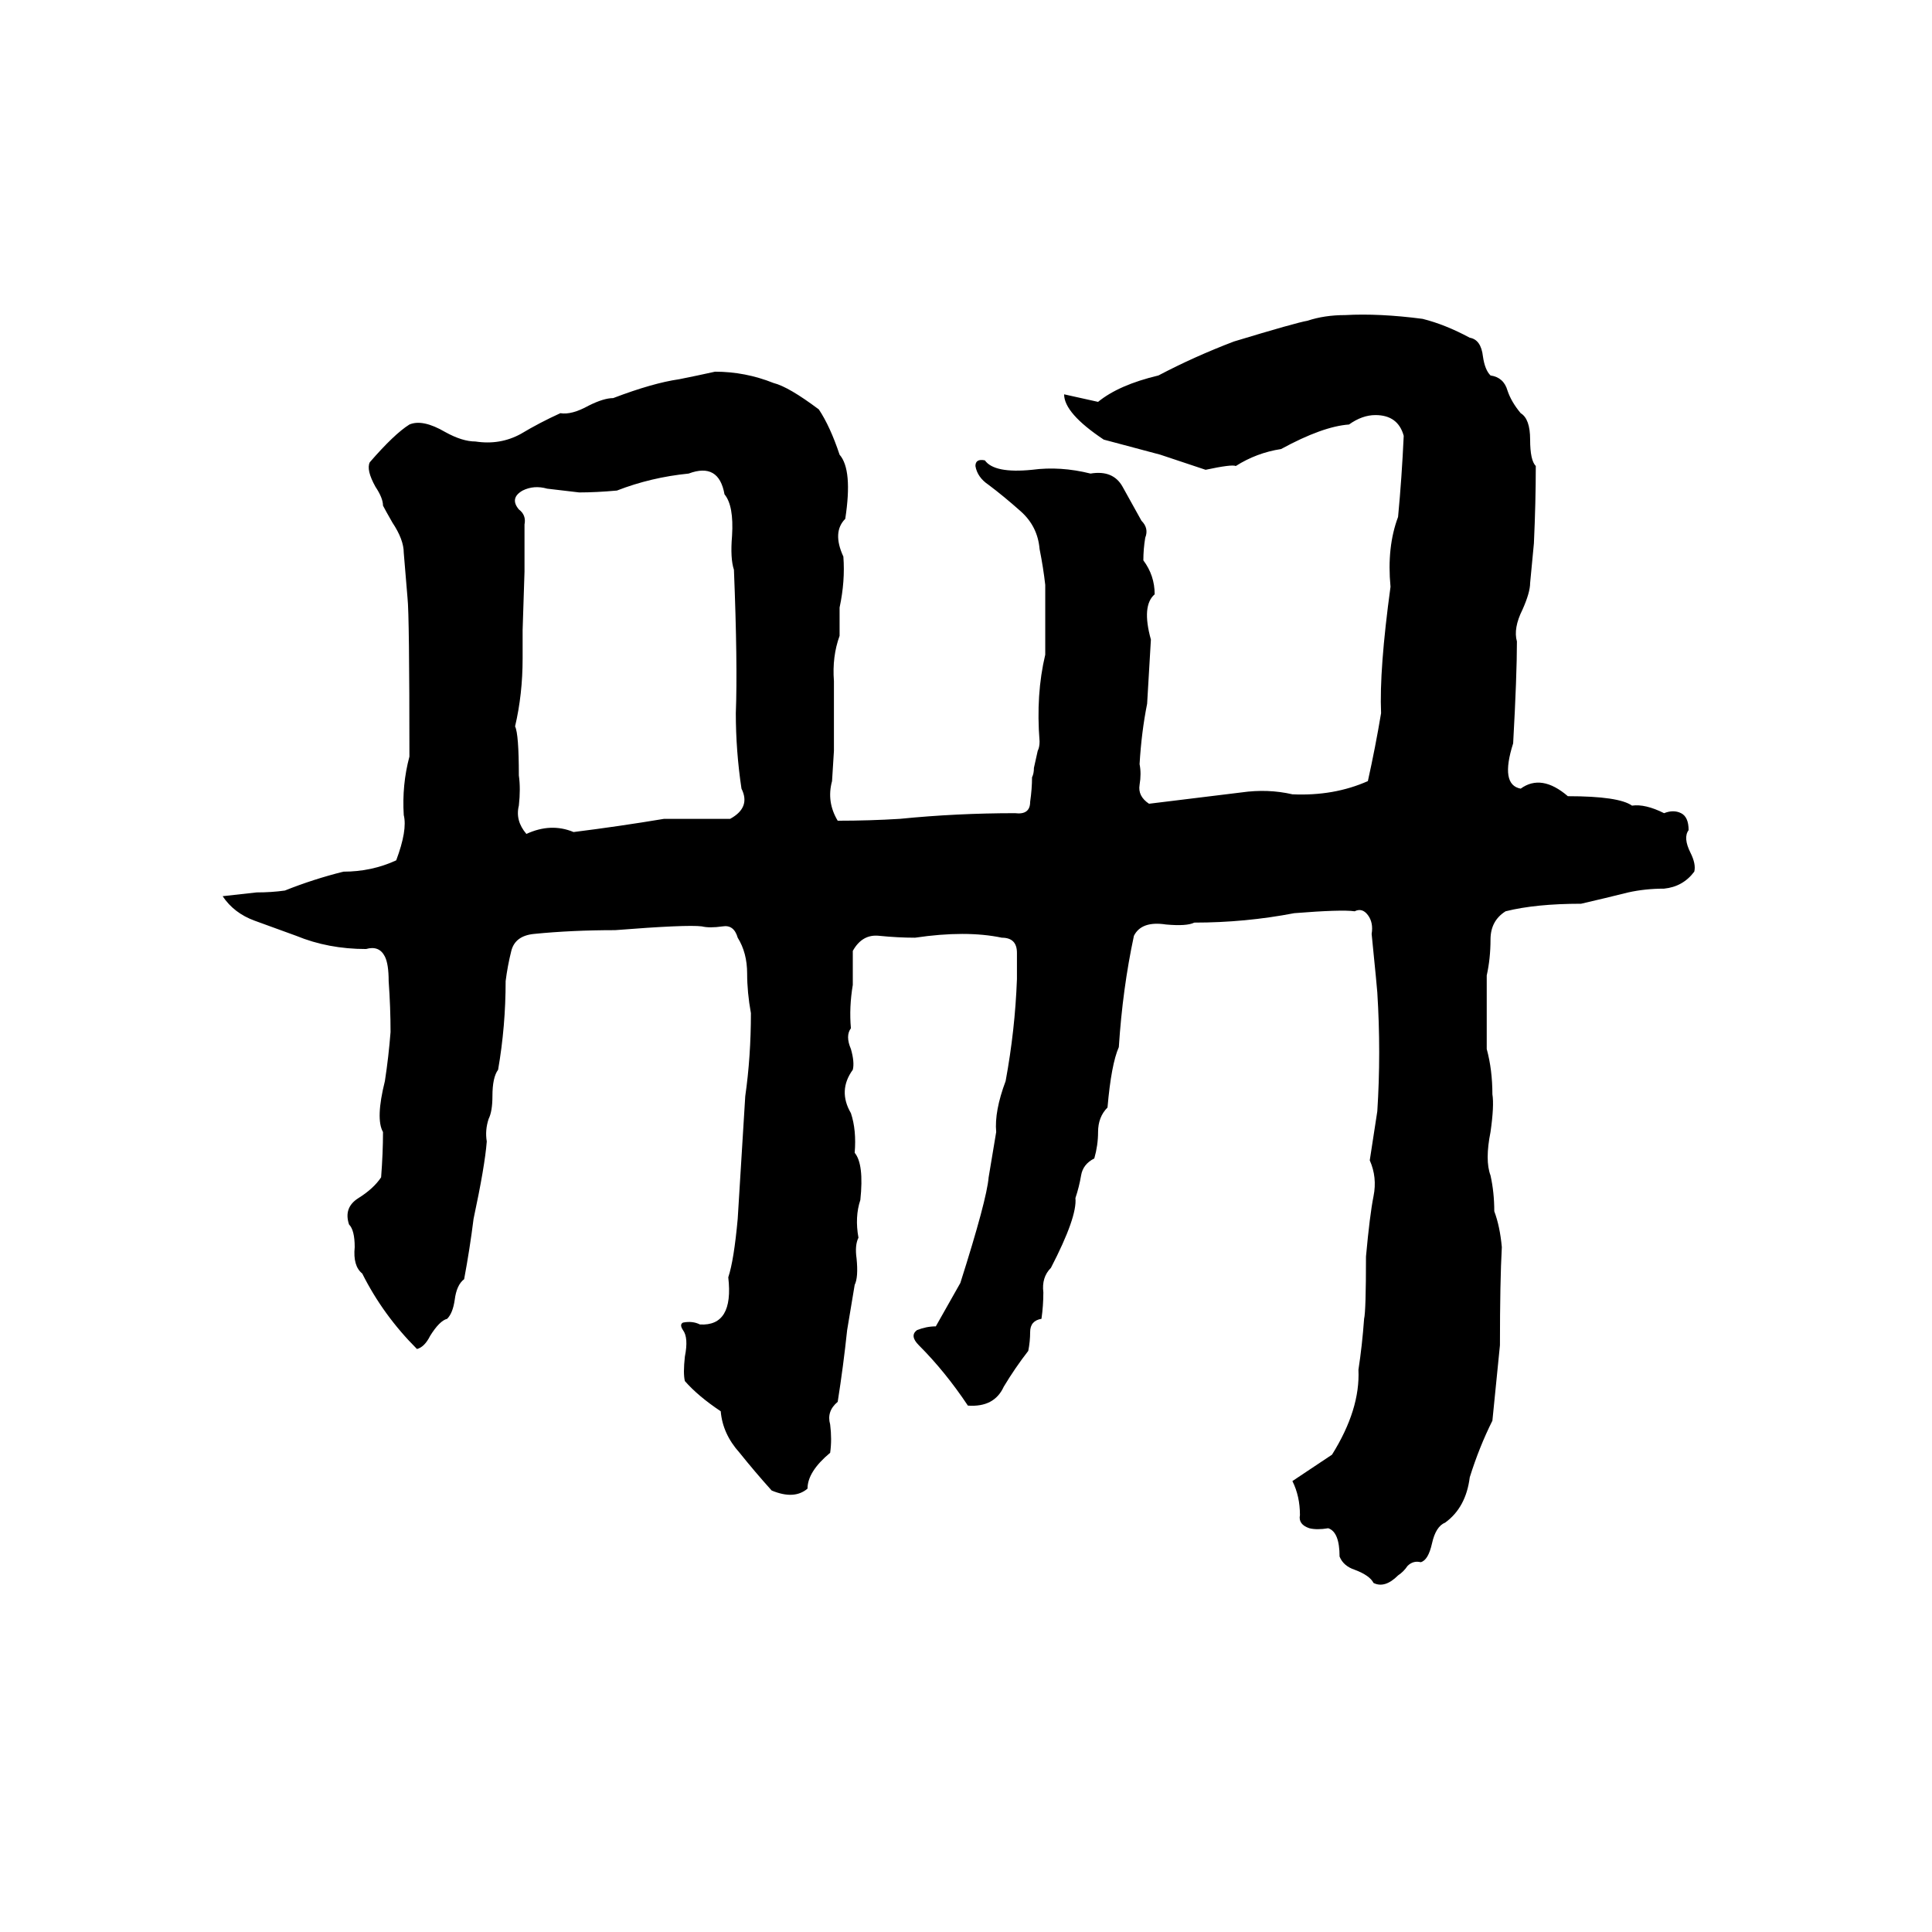 <svg xmlns="http://www.w3.org/2000/svg" viewBox="0 -800 1024 1024">
	<path fill="#000000" d="M713 -633Q731 -634 754 -631Q766 -628 779 -621Q785 -620 786 -611Q787 -604 790 -601Q797 -600 799 -593Q801 -587 806 -581Q811 -578 811 -567Q811 -556 814 -553Q814 -534 813 -512Q812 -501 811 -491Q811 -486 807 -477Q802 -467 804 -460Q804 -442 802 -406Q795 -384 806 -382Q817 -390 831 -378Q858 -378 865 -373Q872 -374 882 -369Q887 -371 891 -369Q895 -367 895 -360Q892 -356 896 -348Q899 -342 898 -338Q892 -330 882 -329Q872 -329 863 -327Q851 -324 838 -321Q814 -321 798 -317Q790 -312 790 -302Q790 -292 788 -283Q788 -263 788 -244Q791 -233 791 -220Q792 -214 790 -200Q787 -185 790 -177Q792 -168 792 -158Q795 -150 796 -139Q795 -121 795 -87Q793 -67 791 -47Q784 -33 779 -17Q777 -1 766 7Q761 9 759 18Q757 27 753 28Q749 27 746 30Q744 33 741 35Q734 42 728 39Q726 35 718 32Q712 30 710 25Q710 12 704 10Q698 11 694 10Q688 8 689 3Q689 -7 685 -15L706 -29Q721 -53 720 -74Q722 -87 723 -101Q724 -105 724 -134Q726 -156 728 -166Q730 -176 726 -185Q728 -198 730 -211Q732 -242 730 -274Q730 -275 727 -305Q728 -311 725 -315Q722 -319 718 -317Q711 -318 686 -316Q660 -311 633 -311Q629 -309 618 -310Q605 -312 601 -304Q595 -276 593 -245Q589 -236 587 -213Q582 -208 582 -200Q582 -193 580 -186Q574 -183 573 -177Q572 -171 570 -165Q571 -155 557 -128Q552 -123 553 -115Q553 -108 552 -101Q546 -100 546 -94Q546 -89 545 -84Q538 -75 532 -65Q527 -54 513 -55Q501 -73 487 -87Q482 -92 486 -95Q491 -97 496 -97L509 -120Q523 -164 524 -176Q526 -188 528 -200Q527 -211 533 -227Q538 -254 539 -281Q539 -287 539 -295Q539 -303 531 -303Q512 -307 485 -303Q476 -303 466 -304Q457 -305 452 -296Q452 -287 452 -278Q450 -266 451 -255Q448 -251 451 -244Q453 -237 452 -233Q444 -222 451 -210Q454 -201 453 -189Q458 -183 456 -164Q453 -155 455 -144Q453 -140 454 -133Q455 -123 453 -119Q451 -107 449 -95Q447 -76 444 -57Q438 -52 440 -45Q441 -37 440 -30Q428 -20 428 -11Q421 -5 409 -10Q400 -20 392 -30Q383 -40 382 -52Q370 -60 363 -68Q362 -72 363 -81Q365 -91 362 -95Q360 -98 362 -99Q367 -100 371 -98Q389 -97 386 -123Q389 -132 391 -154Q393 -186 395 -219Q398 -240 398 -263Q396 -274 396 -284Q396 -295 391 -303Q389 -310 383 -309Q376 -308 372 -309Q364 -310 326 -307Q303 -307 283 -305Q273 -304 271 -296Q269 -288 268 -280Q268 -256 264 -233Q261 -229 261 -219Q261 -211 259 -207Q257 -201 258 -195Q257 -182 251 -154Q249 -138 246 -122Q242 -119 241 -111Q240 -104 237 -101Q233 -100 228 -92Q225 -86 221 -85Q203 -103 192 -125Q187 -129 188 -139Q188 -148 185 -151Q182 -160 190 -165Q198 -170 202 -176Q203 -189 203 -200Q199 -207 204 -227Q206 -240 207 -253Q207 -266 206 -280Q206 -289 204 -293Q201 -299 194 -297Q174 -297 157 -304Q146 -308 135 -312Q124 -316 118 -325L136 -327Q144 -327 151 -328Q166 -334 182 -338Q197 -338 210 -344Q216 -360 214 -368Q213 -384 217 -399Q217 -474 216 -483Q215 -495 214 -507Q214 -514 208 -523Q204 -530 203 -532Q203 -536 199 -542Q194 -551 196 -555Q209 -570 217 -575Q224 -578 236 -571Q245 -566 252 -566Q265 -564 276 -570Q286 -576 297 -581Q303 -580 312 -585Q320 -589 325 -589Q346 -597 360 -599Q370 -601 379 -603Q395 -603 410 -597Q418 -595 434 -583Q440 -574 445 -559Q452 -551 448 -525Q441 -518 447 -505Q448 -492 445 -478Q445 -470 445 -463Q441 -452 442 -439Q442 -420 442 -402L441 -386Q438 -375 444 -365Q461 -365 477 -366Q507 -369 538 -369Q546 -368 546 -375Q547 -382 547 -388Q548 -390 548 -393L550 -402Q551 -404 551 -407Q549 -432 554 -453Q554 -471 554 -490Q553 -499 551 -509Q550 -521 541 -529Q532 -537 524 -543Q518 -547 517 -553Q517 -557 522 -556Q527 -549 547 -551Q562 -553 578 -549Q590 -551 595 -542Q600 -533 605 -524Q609 -520 607 -515Q606 -509 606 -503Q612 -495 612 -485Q605 -479 610 -461Q609 -444 608 -427Q605 -412 604 -395Q605 -390 604 -384Q603 -378 609 -374Q634 -377 658 -380Q672 -382 685 -379Q707 -378 725 -386Q729 -404 732 -422Q731 -445 737 -489Q735 -510 741 -526Q743 -547 744 -569Q741 -580 729 -580Q722 -580 715 -575Q701 -574 679 -562Q666 -560 655 -553Q653 -554 639 -551Q627 -555 615 -559Q600 -563 585 -567Q564 -581 564 -591Q573 -589 582 -587Q593 -596 614 -601Q633 -611 654 -619Q687 -629 693 -630Q702 -633 713 -633ZM365 -549Q345 -547 327 -540Q316 -539 307 -539Q299 -540 290 -541Q283 -543 277 -540Q270 -536 275 -530Q279 -527 278 -522Q278 -517 278 -512Q278 -504 278 -497L277 -466Q277 -458 277 -451Q277 -432 273 -415Q275 -411 275 -389Q276 -382 275 -373Q273 -365 279 -358Q292 -364 304 -359Q328 -362 352 -366Q370 -366 387 -366Q398 -372 393 -382Q390 -402 390 -422Q391 -448 389 -498Q387 -504 388 -516Q389 -532 384 -538Q381 -555 365 -549Z"/>
</svg>